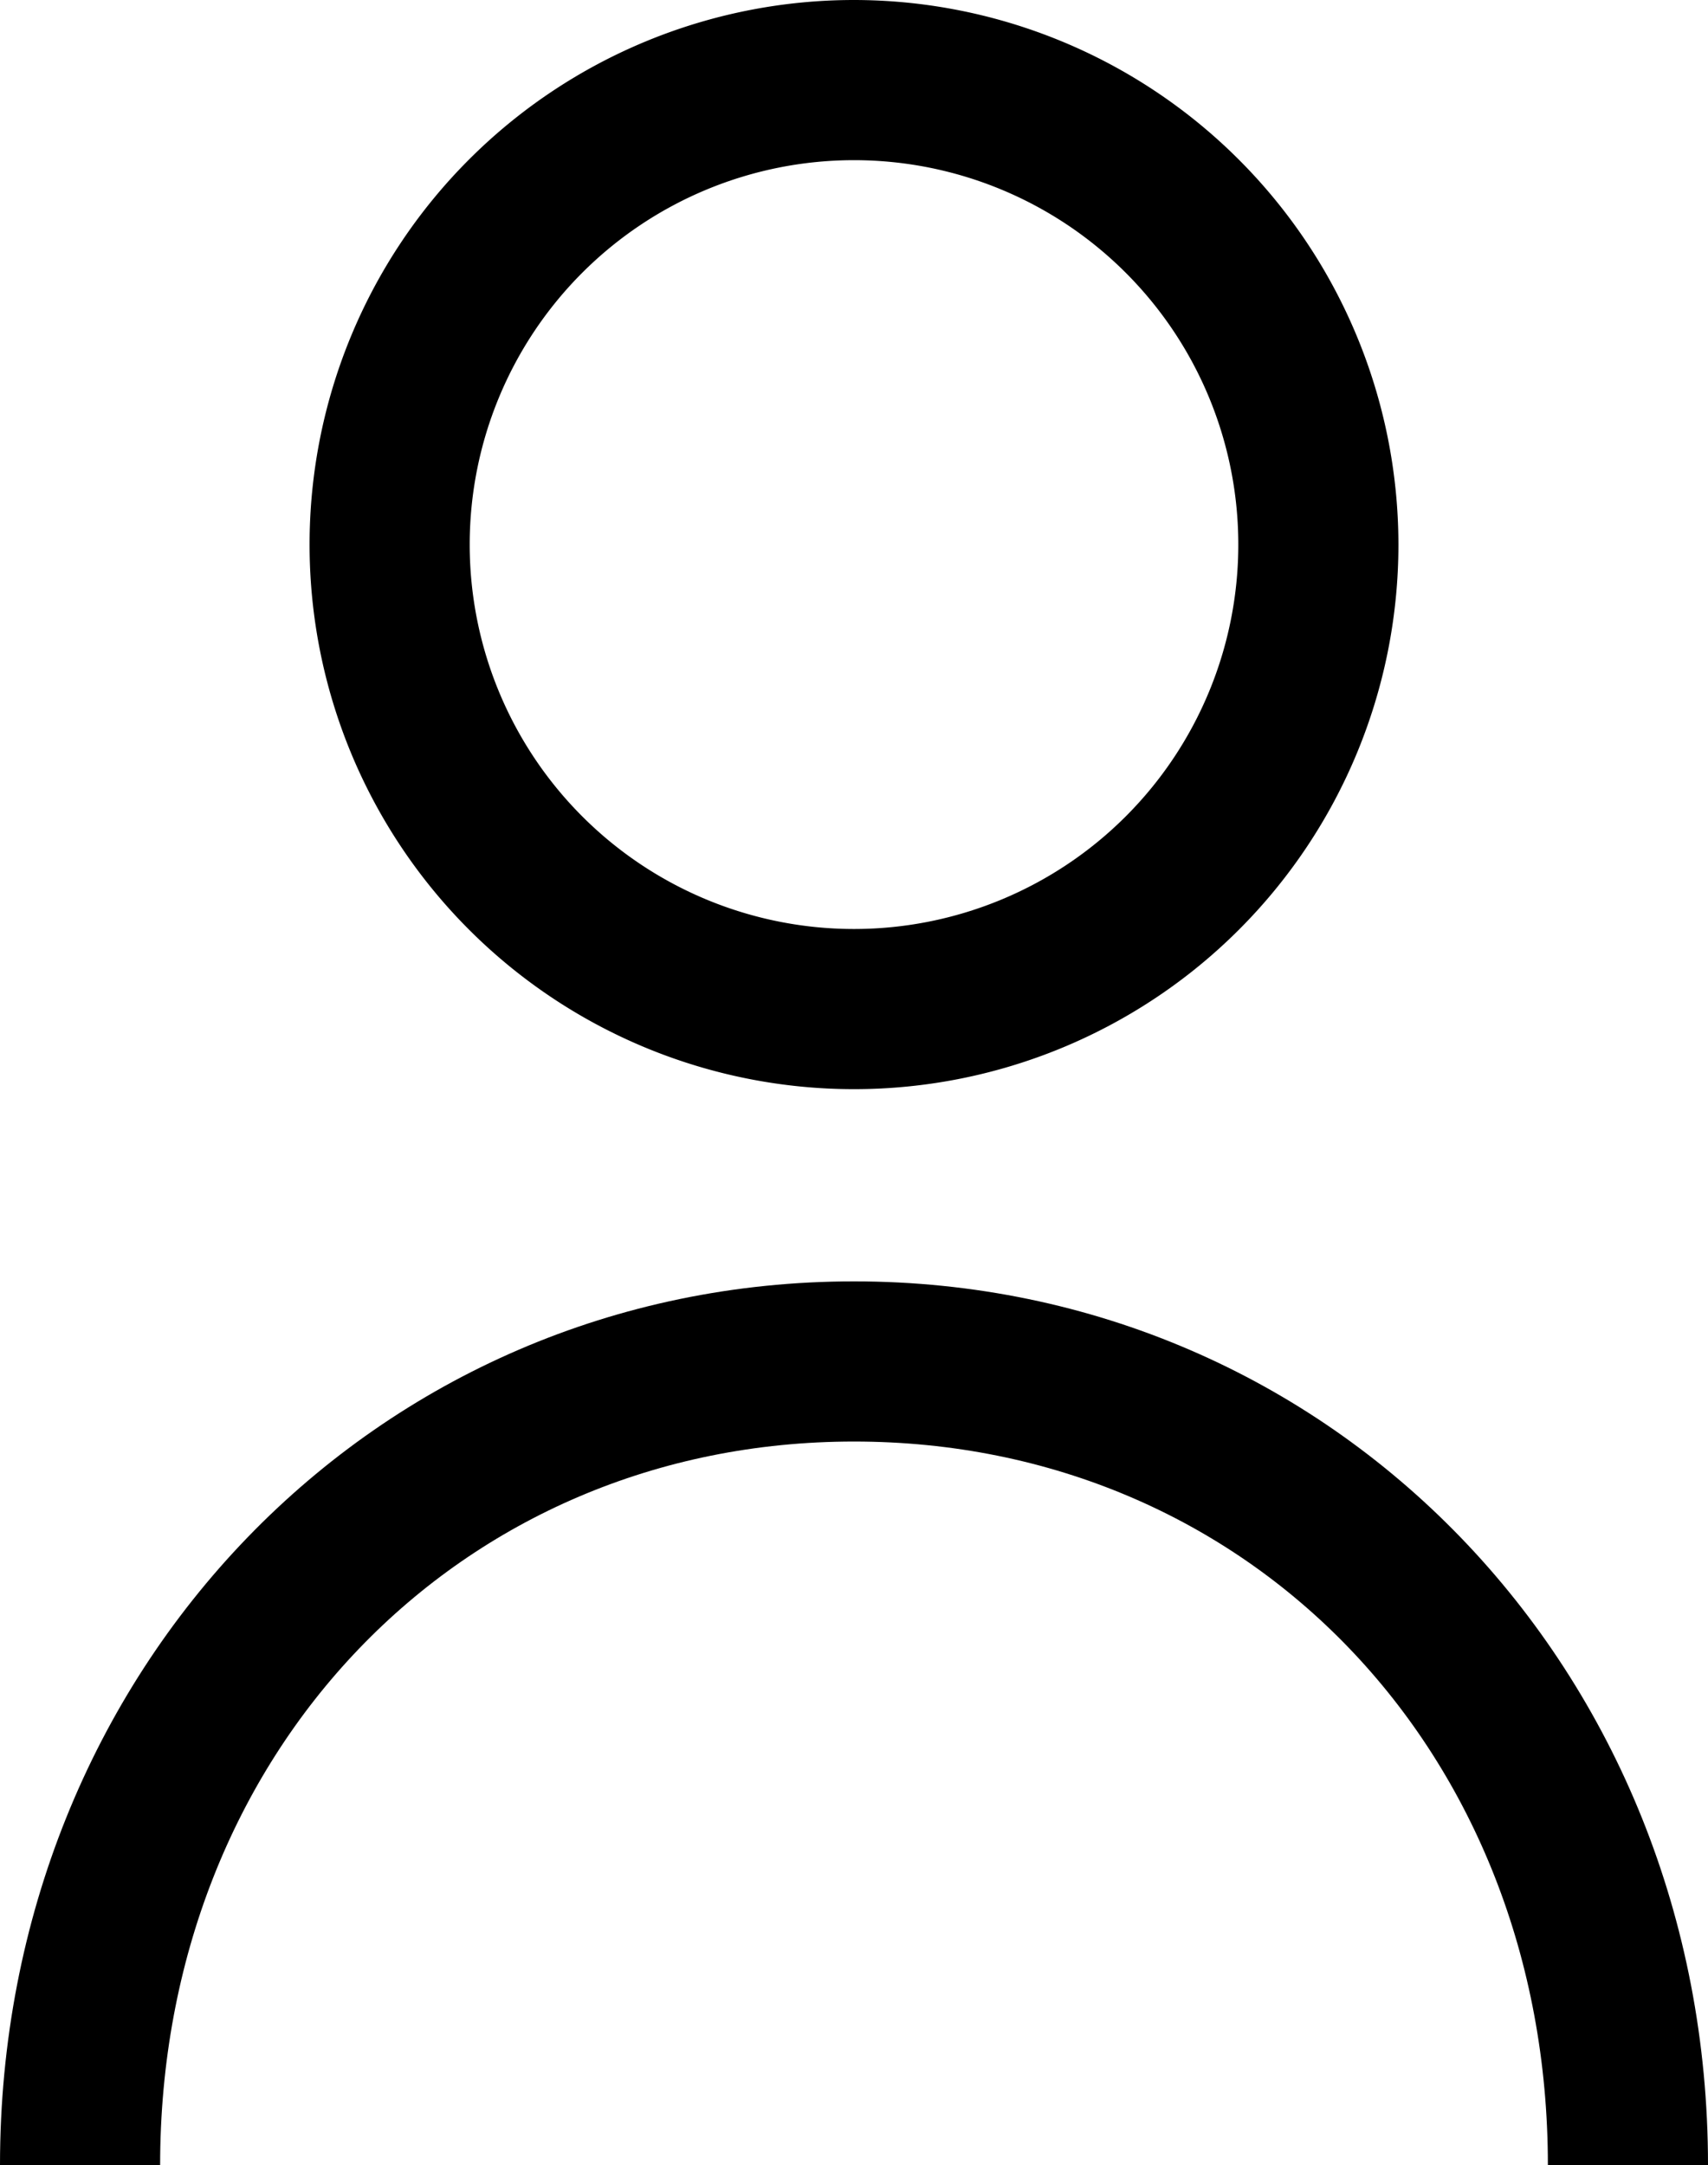 <svg xmlns="http://www.w3.org/2000/svg" viewBox="0 0 40 50.69"><g data-name="Layer 2"><g><path d="M20,0A12.75,12.75,0,1,0,32.75,12.75,12.76,12.76,0,0,0,20,0Zm0,21.75a9,9,0,1,1,9-9A9,9,0,0,1,20,21.75Z"/><path d="M20,30C8.79,30,0,39.09,0,50.69H3.75c0-9.65,7-16.94,16.25-16.94S36.25,41,36.25,50.69H40C40,39.09,31.22,30,20,30Z"/></g></g></svg>